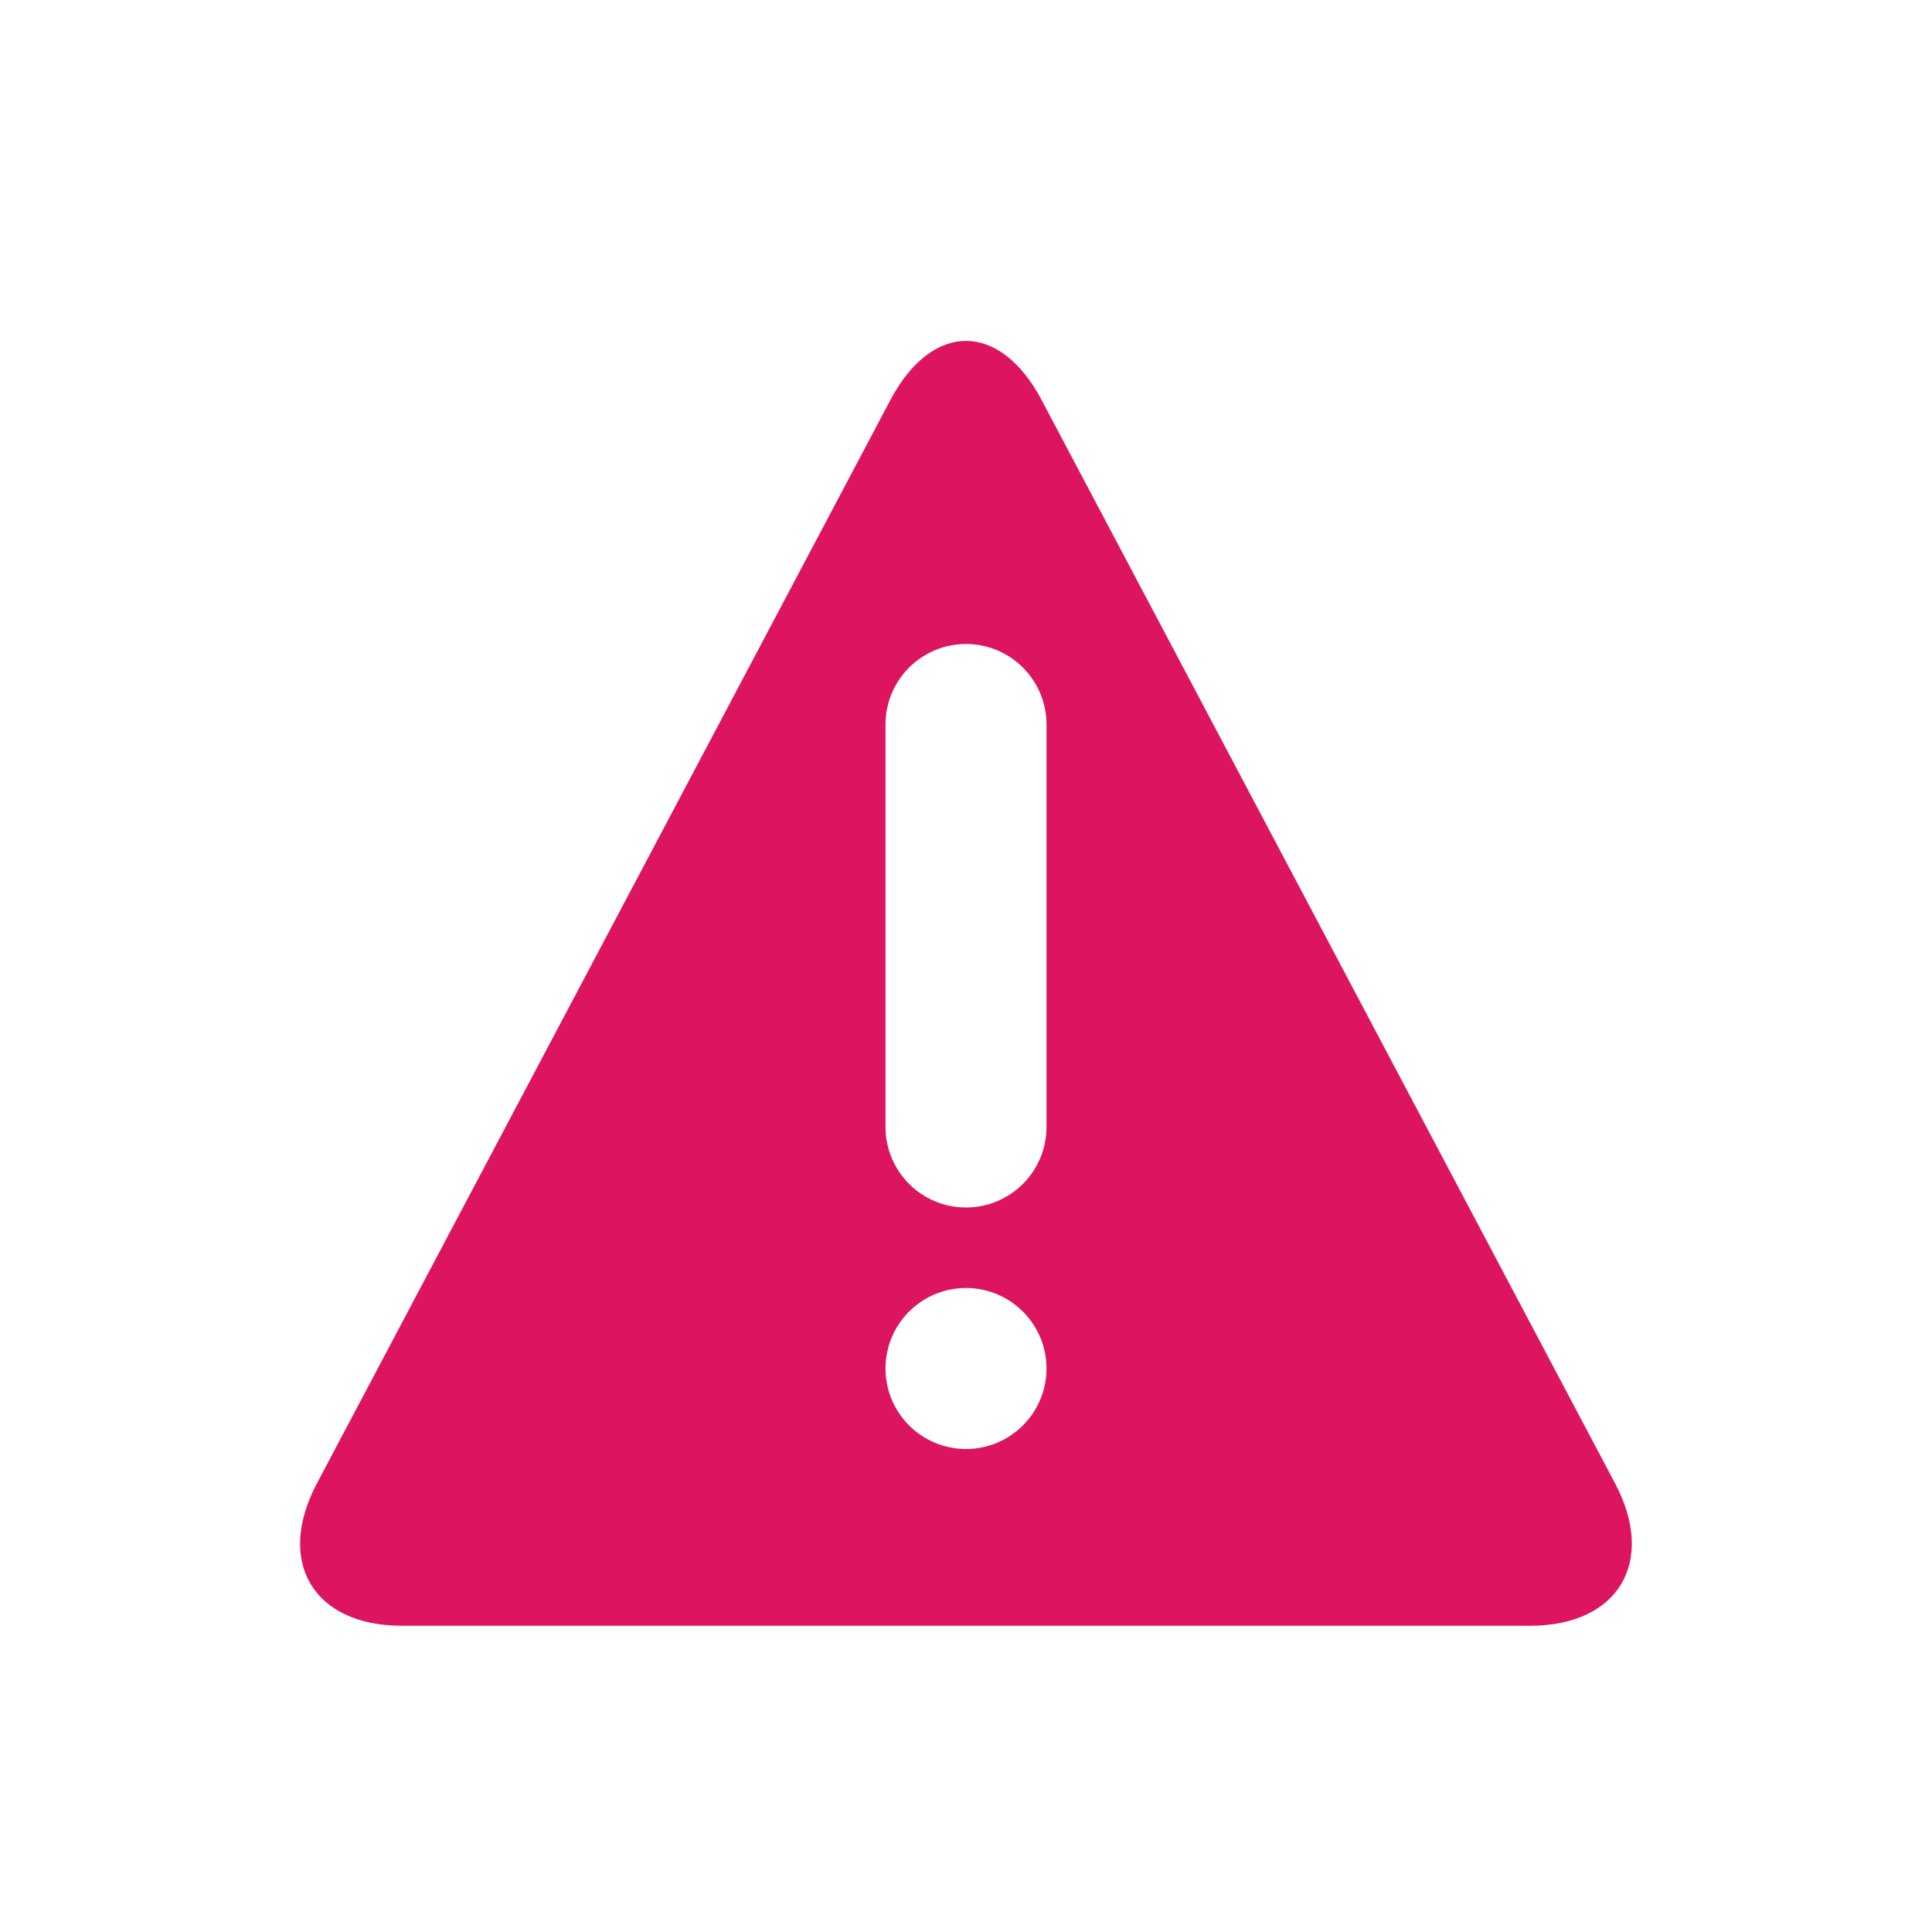 <?xml version="1.0" encoding="UTF-8"?>
<svg width="24px" height="24px" viewBox="0 0 24 24" version="1.1" xmlns="http://www.w3.org/2000/svg" xmlns:xlink="http://www.w3.org/1999/xlink">
    <!-- Generator: Sketch 53.2 (72643) - https://sketchapp.com -->
    <title>icon/24x/warning/error</title>
    <desc>Created with Sketch.</desc>
    <defs>
        <path d="M12.938,4.967 L20.062,18.425 C20.578,19.399 20.107,20.196 19.005,20.196 L4.995,20.196 C3.893,20.196 3.42,19.403 3.938,18.425 L11.062,4.967 C11.578,3.993 12.42,3.989 12.938,4.967 Z M12,15 C12.552,15 13,14.552 13,14 L13,9 C13,8.448 12.552,8 12,8 C11.448,8 11,8.448 11,9 L11,14 C11,14.552 11.448,15 12,15 Z M12,18 C12.552,18 13,17.552 13,17 C13,16.448 12.552,16 12,16 C11.448,16 11,16.448 11,17 C11,17.552 11.448,18 12,18 Z" id="path-1"></path>
    </defs>
    <g id="icon/24x/warning/error" stroke="none" stroke-width="1" fill="none" fill-rule="evenodd">
        <mask id="mask-2" fill="white">
            <use xlink:href="#path-1"></use>
        </mask>
        <use id="Combined-Shape" fill="#DD1460" xlink:href="#path-1"></use>
    </g>
</svg>